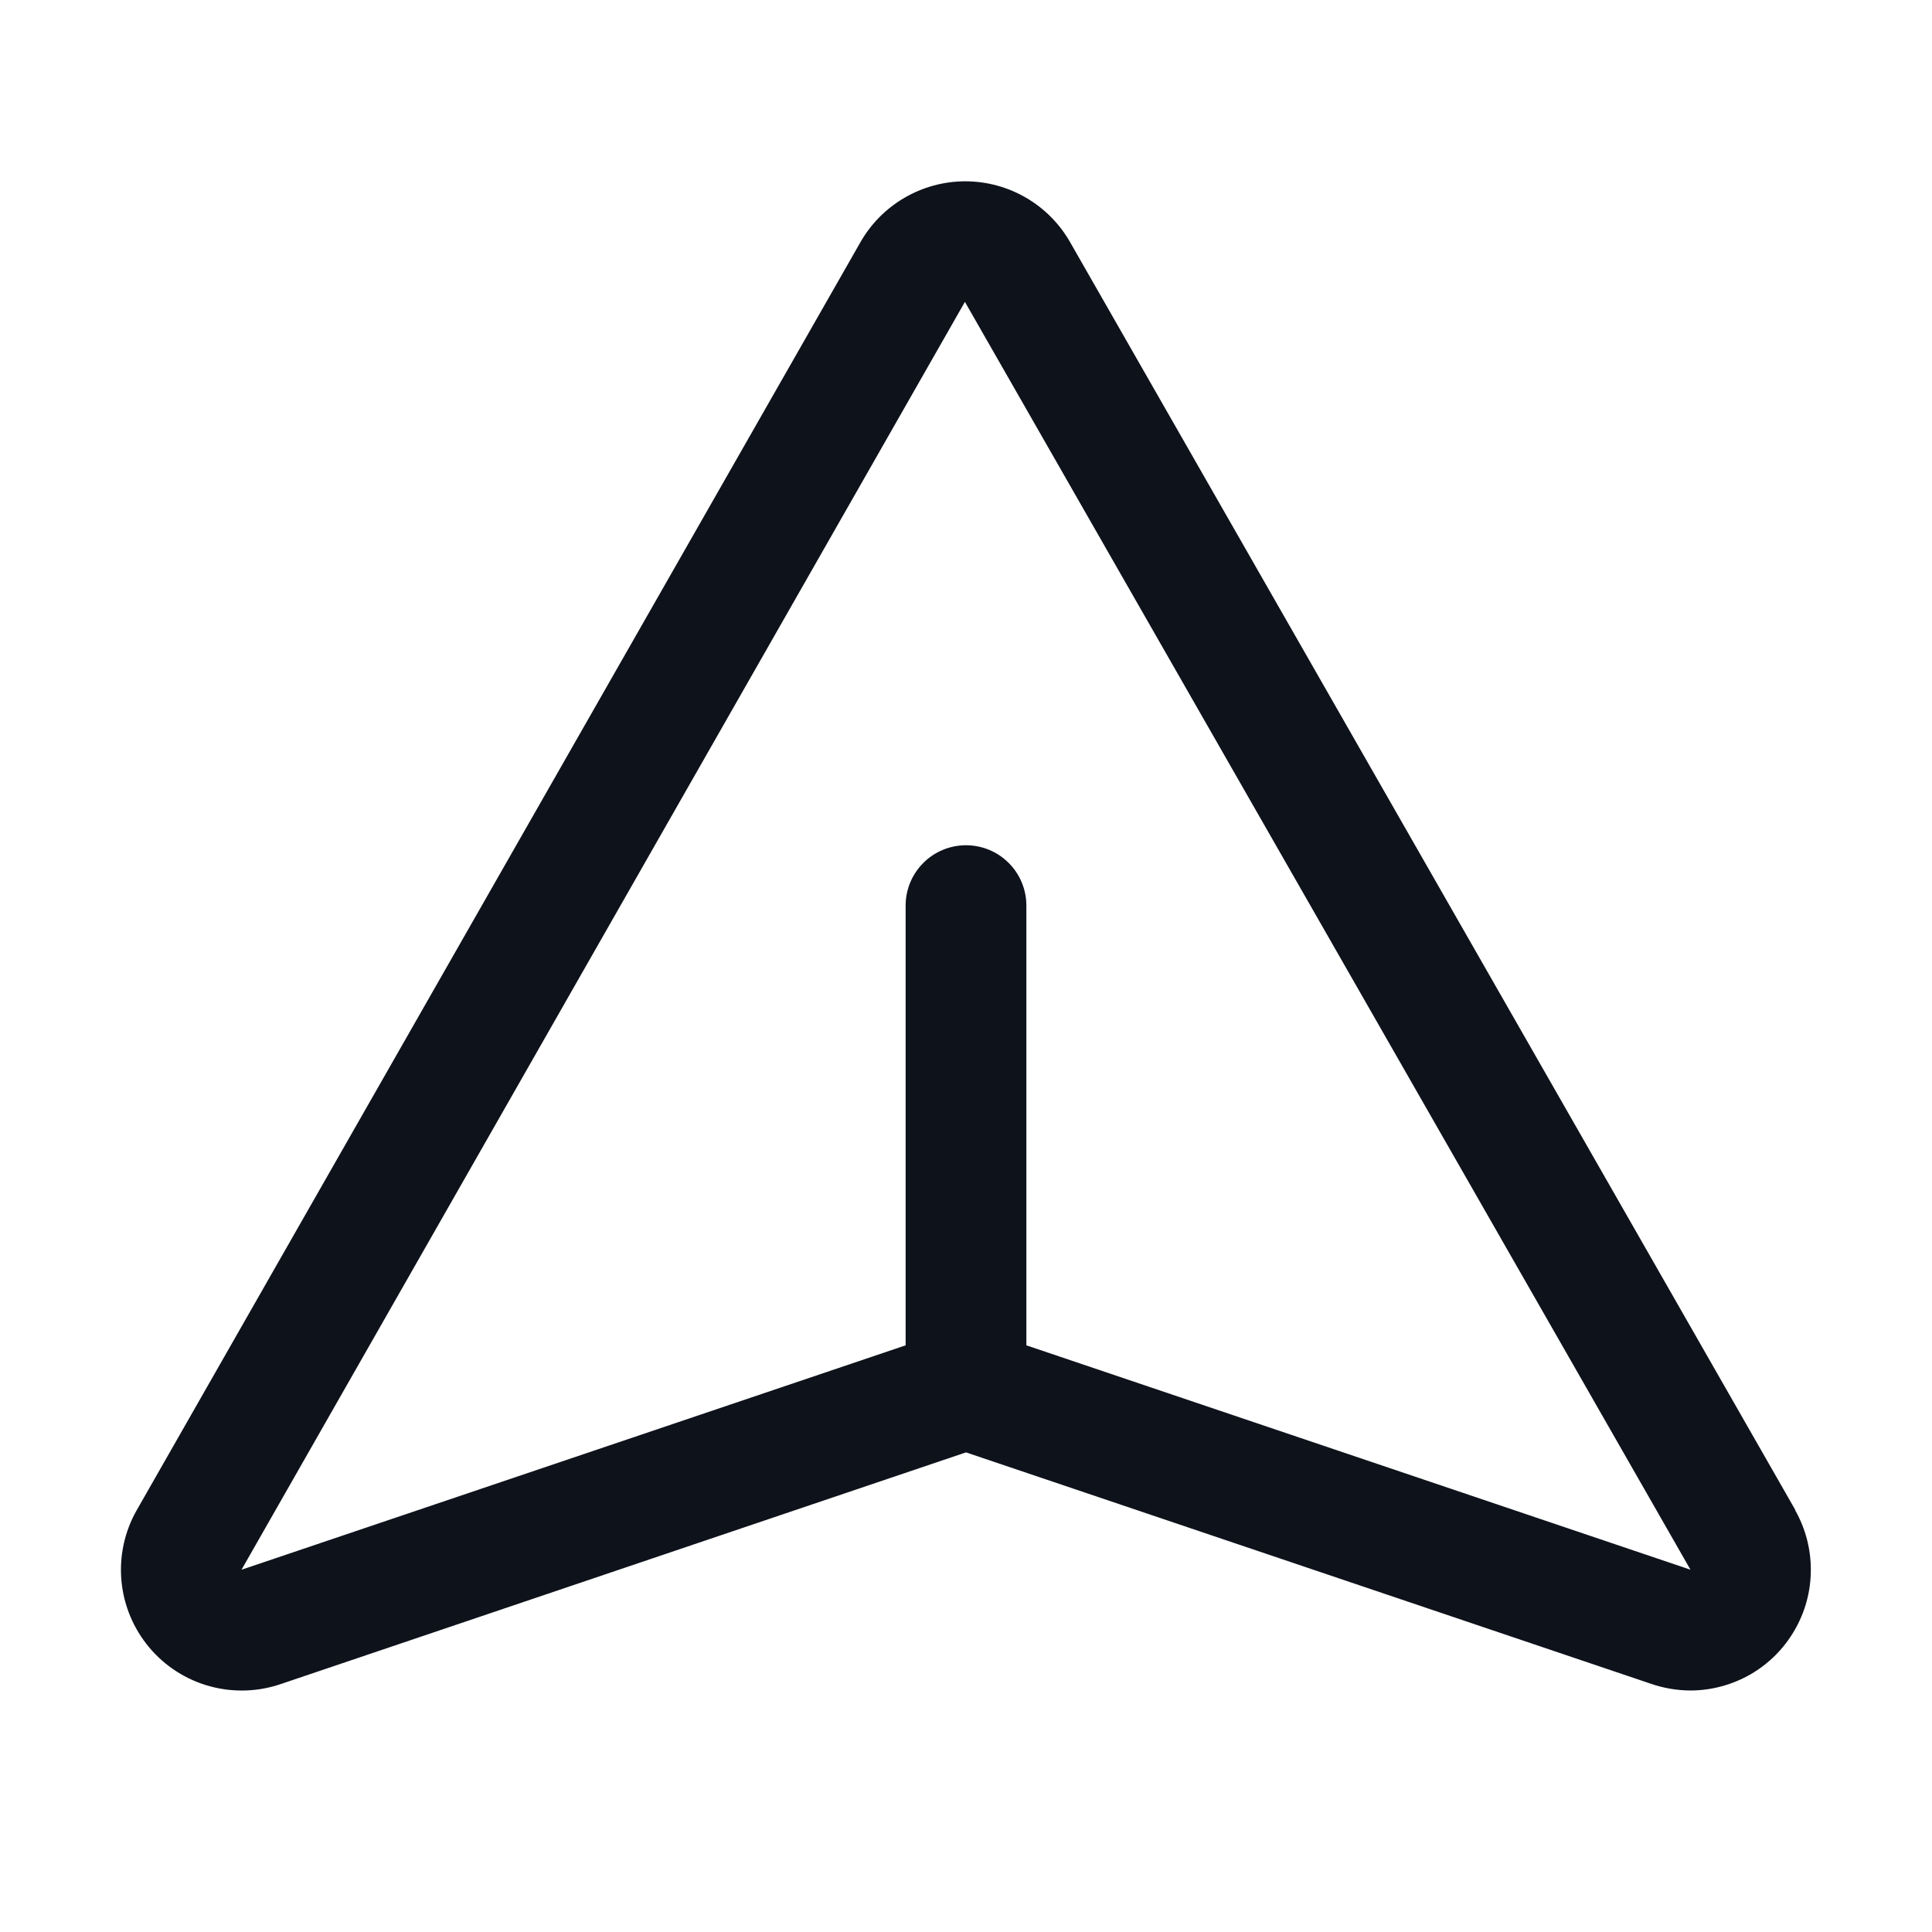 <svg width="32" height="32" viewBox="0 0 32 32" fill="none" xmlns="http://www.w3.org/2000/svg">
<path d="M29.738 25.013L17.731 4.023C17.557 3.713 17.304 3.456 16.998 3.277C16.692 3.098 16.343 3.003 15.988 3.003C15.633 3.003 15.285 3.098 14.979 3.277C14.672 3.456 14.419 3.713 14.245 4.023L2.259 25.023C2.06 25.377 1.974 25.784 2.012 26.188C2.05 26.593 2.211 26.976 2.472 27.287C2.734 27.599 3.084 27.823 3.476 27.93C3.868 28.037 4.283 28.022 4.666 27.888L16 24.056L27.334 27.885C27.548 27.96 27.773 27.999 28 28C28.349 27.999 28.692 27.906 28.995 27.732C29.297 27.557 29.548 27.306 29.723 27.003C29.899 26.701 29.992 26.358 29.993 26.009C29.995 25.66 29.905 25.316 29.733 25.013H29.738ZM27.981 25.993L17 22.283V15C17 14.735 16.895 14.48 16.707 14.293C16.52 14.105 16.265 14 16 14C15.735 14 15.48 14.105 15.293 14.293C15.105 14.48 15 14.735 15 15V22.283L4.02 25.993L4 26L15.982 5L28 26L27.981 25.993Z" fill="#0E121B"/>
</svg>
